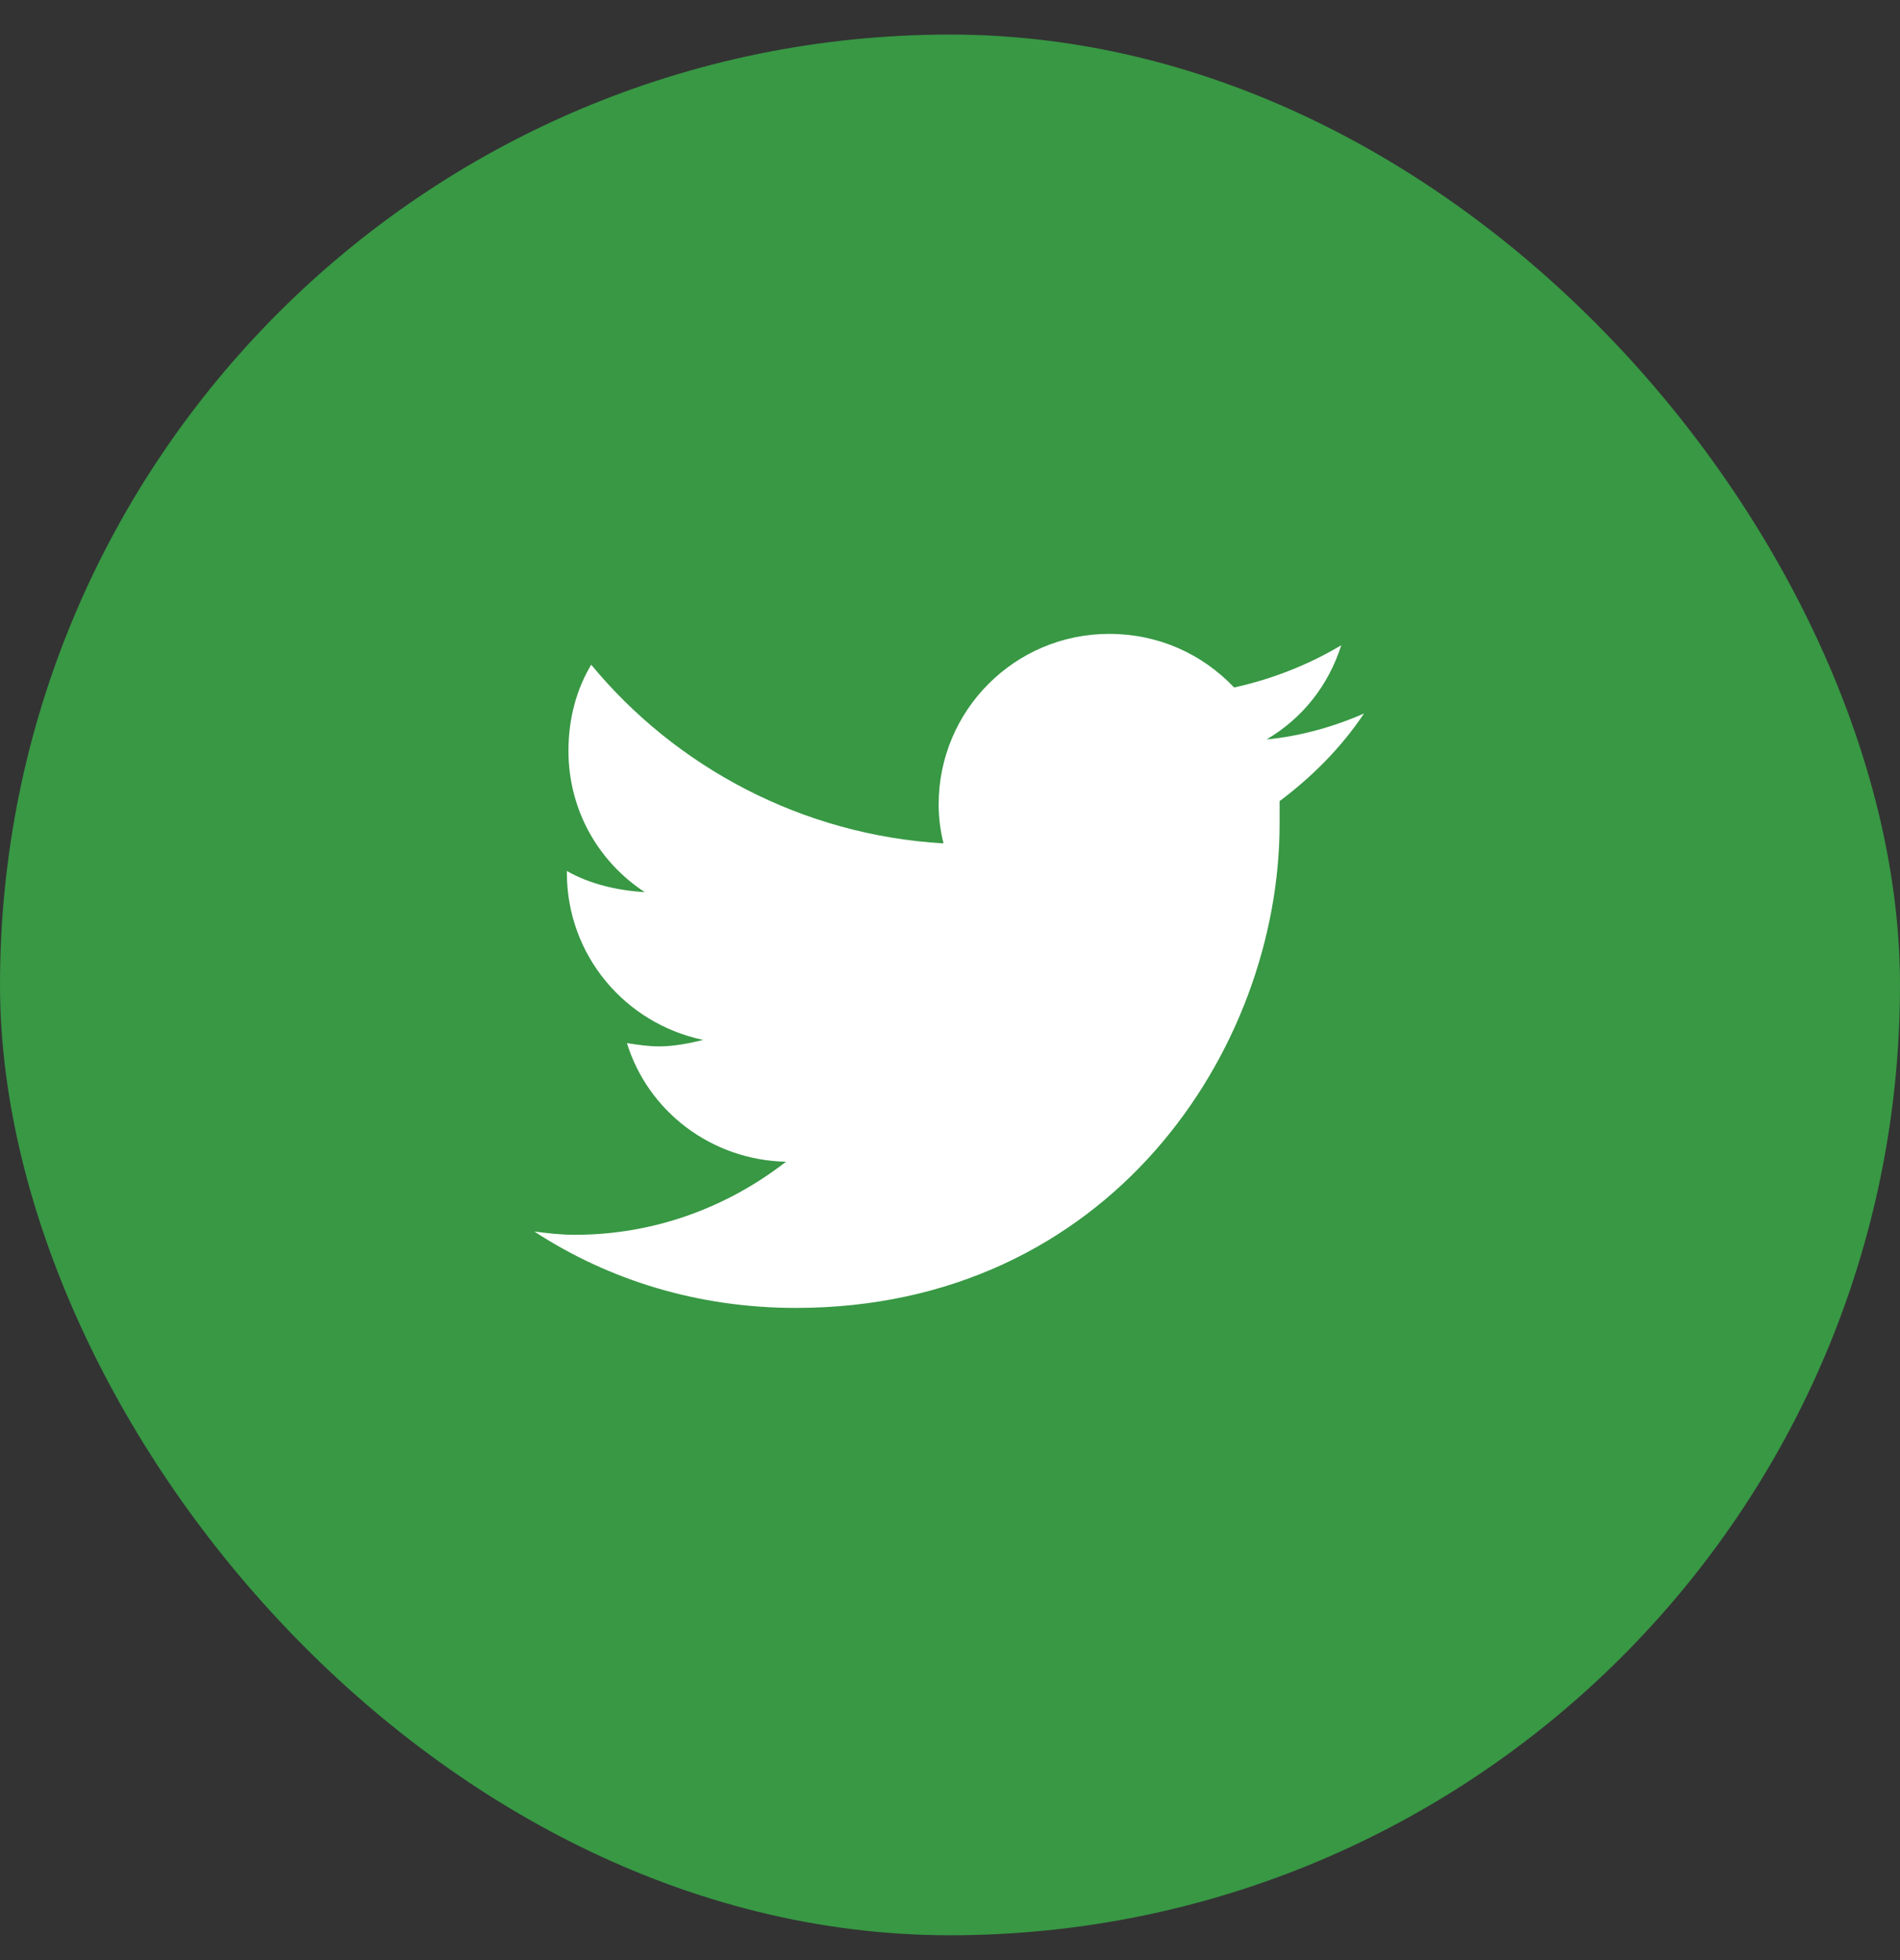 <svg width="32" height="33" viewBox="0 0 32 33" fill="none" xmlns="http://www.w3.org/2000/svg">
<rect x="0" y="0" width="32" height="33" fill="#333333" stroke="none"/>
<rect y="0.582" width="32" height="32" rx="16" fill="#389844"/>
<path d="M21.551 13.488C21.551 13.625 21.551 13.734 21.551 13.871C21.551 17.672 18.68 22.02 13.402 22.02C11.762 22.02 10.258 21.555 9 20.734C9.219 20.762 9.438 20.789 9.684 20.789C11.023 20.789 12.254 20.324 13.238 19.559C11.98 19.531 10.914 18.711 10.559 17.562C10.75 17.59 10.914 17.617 11.105 17.617C11.352 17.617 11.625 17.562 11.844 17.508C10.531 17.234 9.547 16.086 9.547 14.691V14.664C9.93 14.883 10.395 14.992 10.859 15.02C10.066 14.5 9.574 13.625 9.574 12.641C9.574 12.094 9.711 11.602 9.957 11.191C11.379 12.914 13.512 14.062 15.891 14.199C15.836 13.98 15.809 13.762 15.809 13.543C15.809 11.957 17.094 10.672 18.68 10.672C19.5 10.672 20.238 11 20.785 11.574C21.414 11.438 22.043 11.191 22.59 10.863C22.371 11.547 21.934 12.094 21.332 12.449C21.906 12.395 22.48 12.23 22.973 12.012C22.59 12.586 22.098 13.078 21.551 13.488Z" fill="white"/>
</svg>
